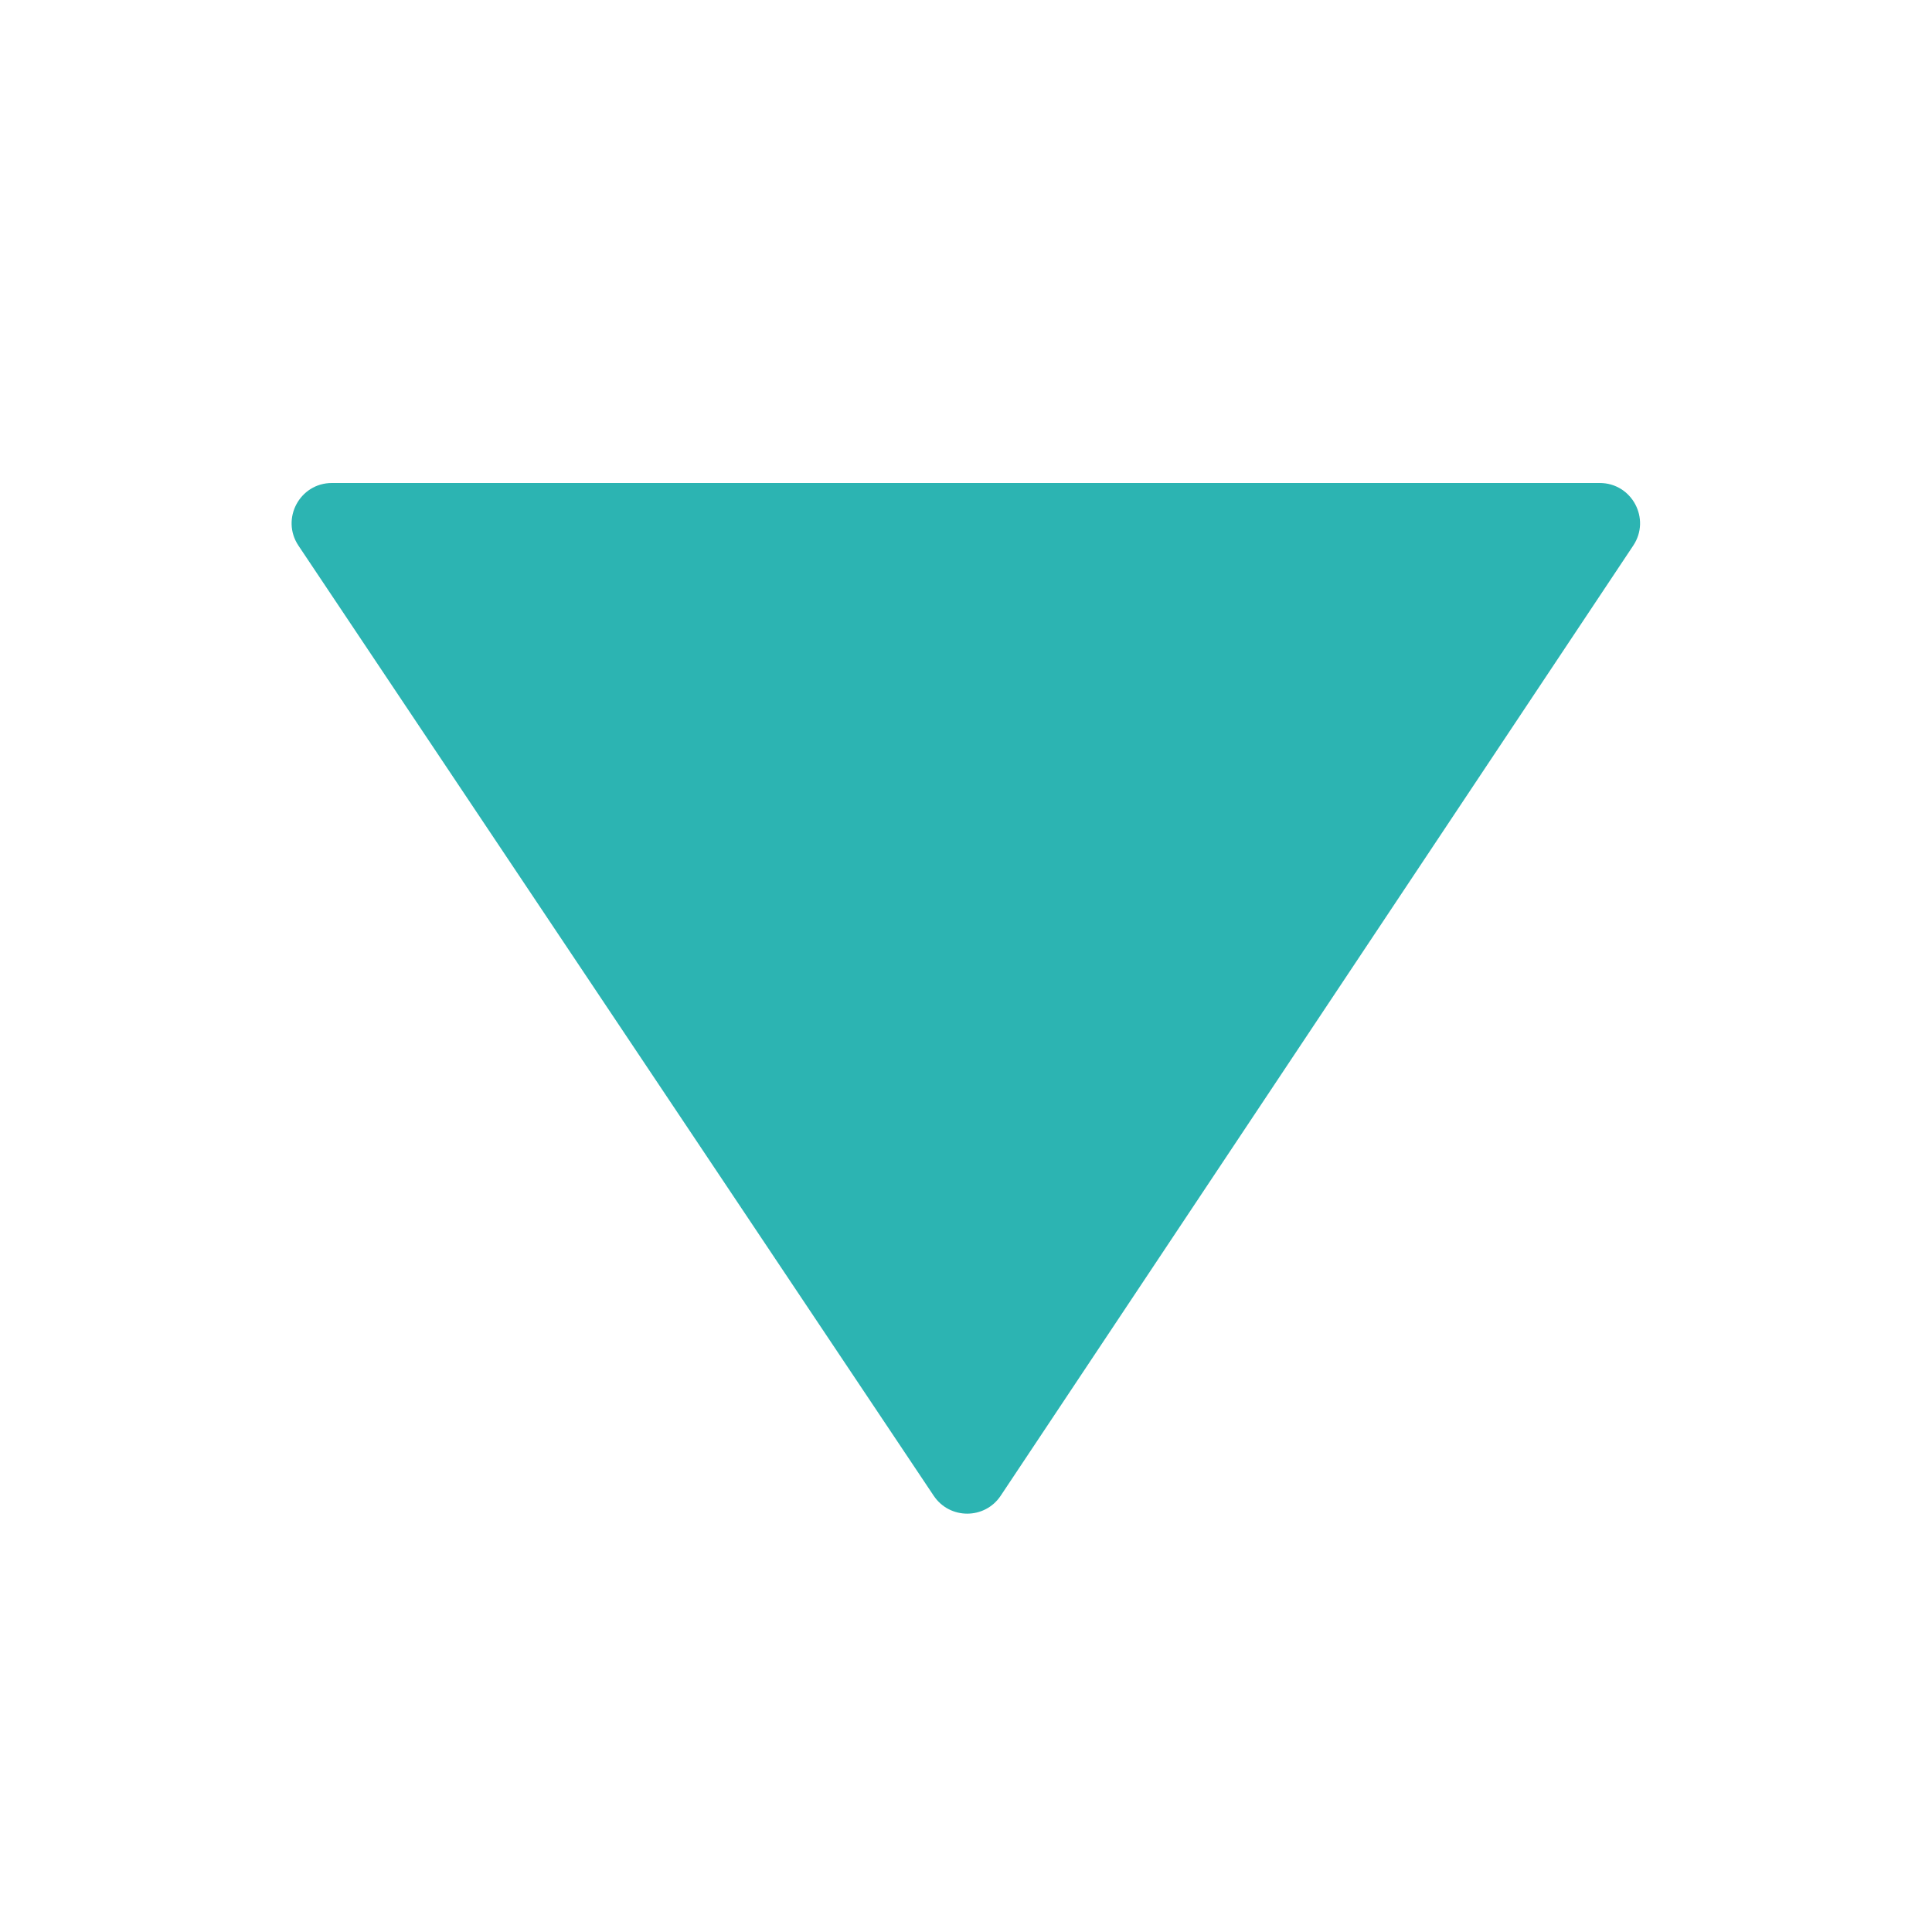<svg width="48" height="48" viewBox="0 0 48 48" fill="none" xmlns="http://www.w3.org/2000/svg">
<path fill-rule="evenodd" clip-rule="evenodd" d="M7.415 13.556C6.971 12.891 7.447 12 8.246 12H39.745C40.544 12 41.02 12.89 40.578 13.554L24.862 37.161C24.467 37.754 23.595 37.755 23.198 37.162L7.415 13.556Z" fill="#2CB4B2"/>
</svg>
